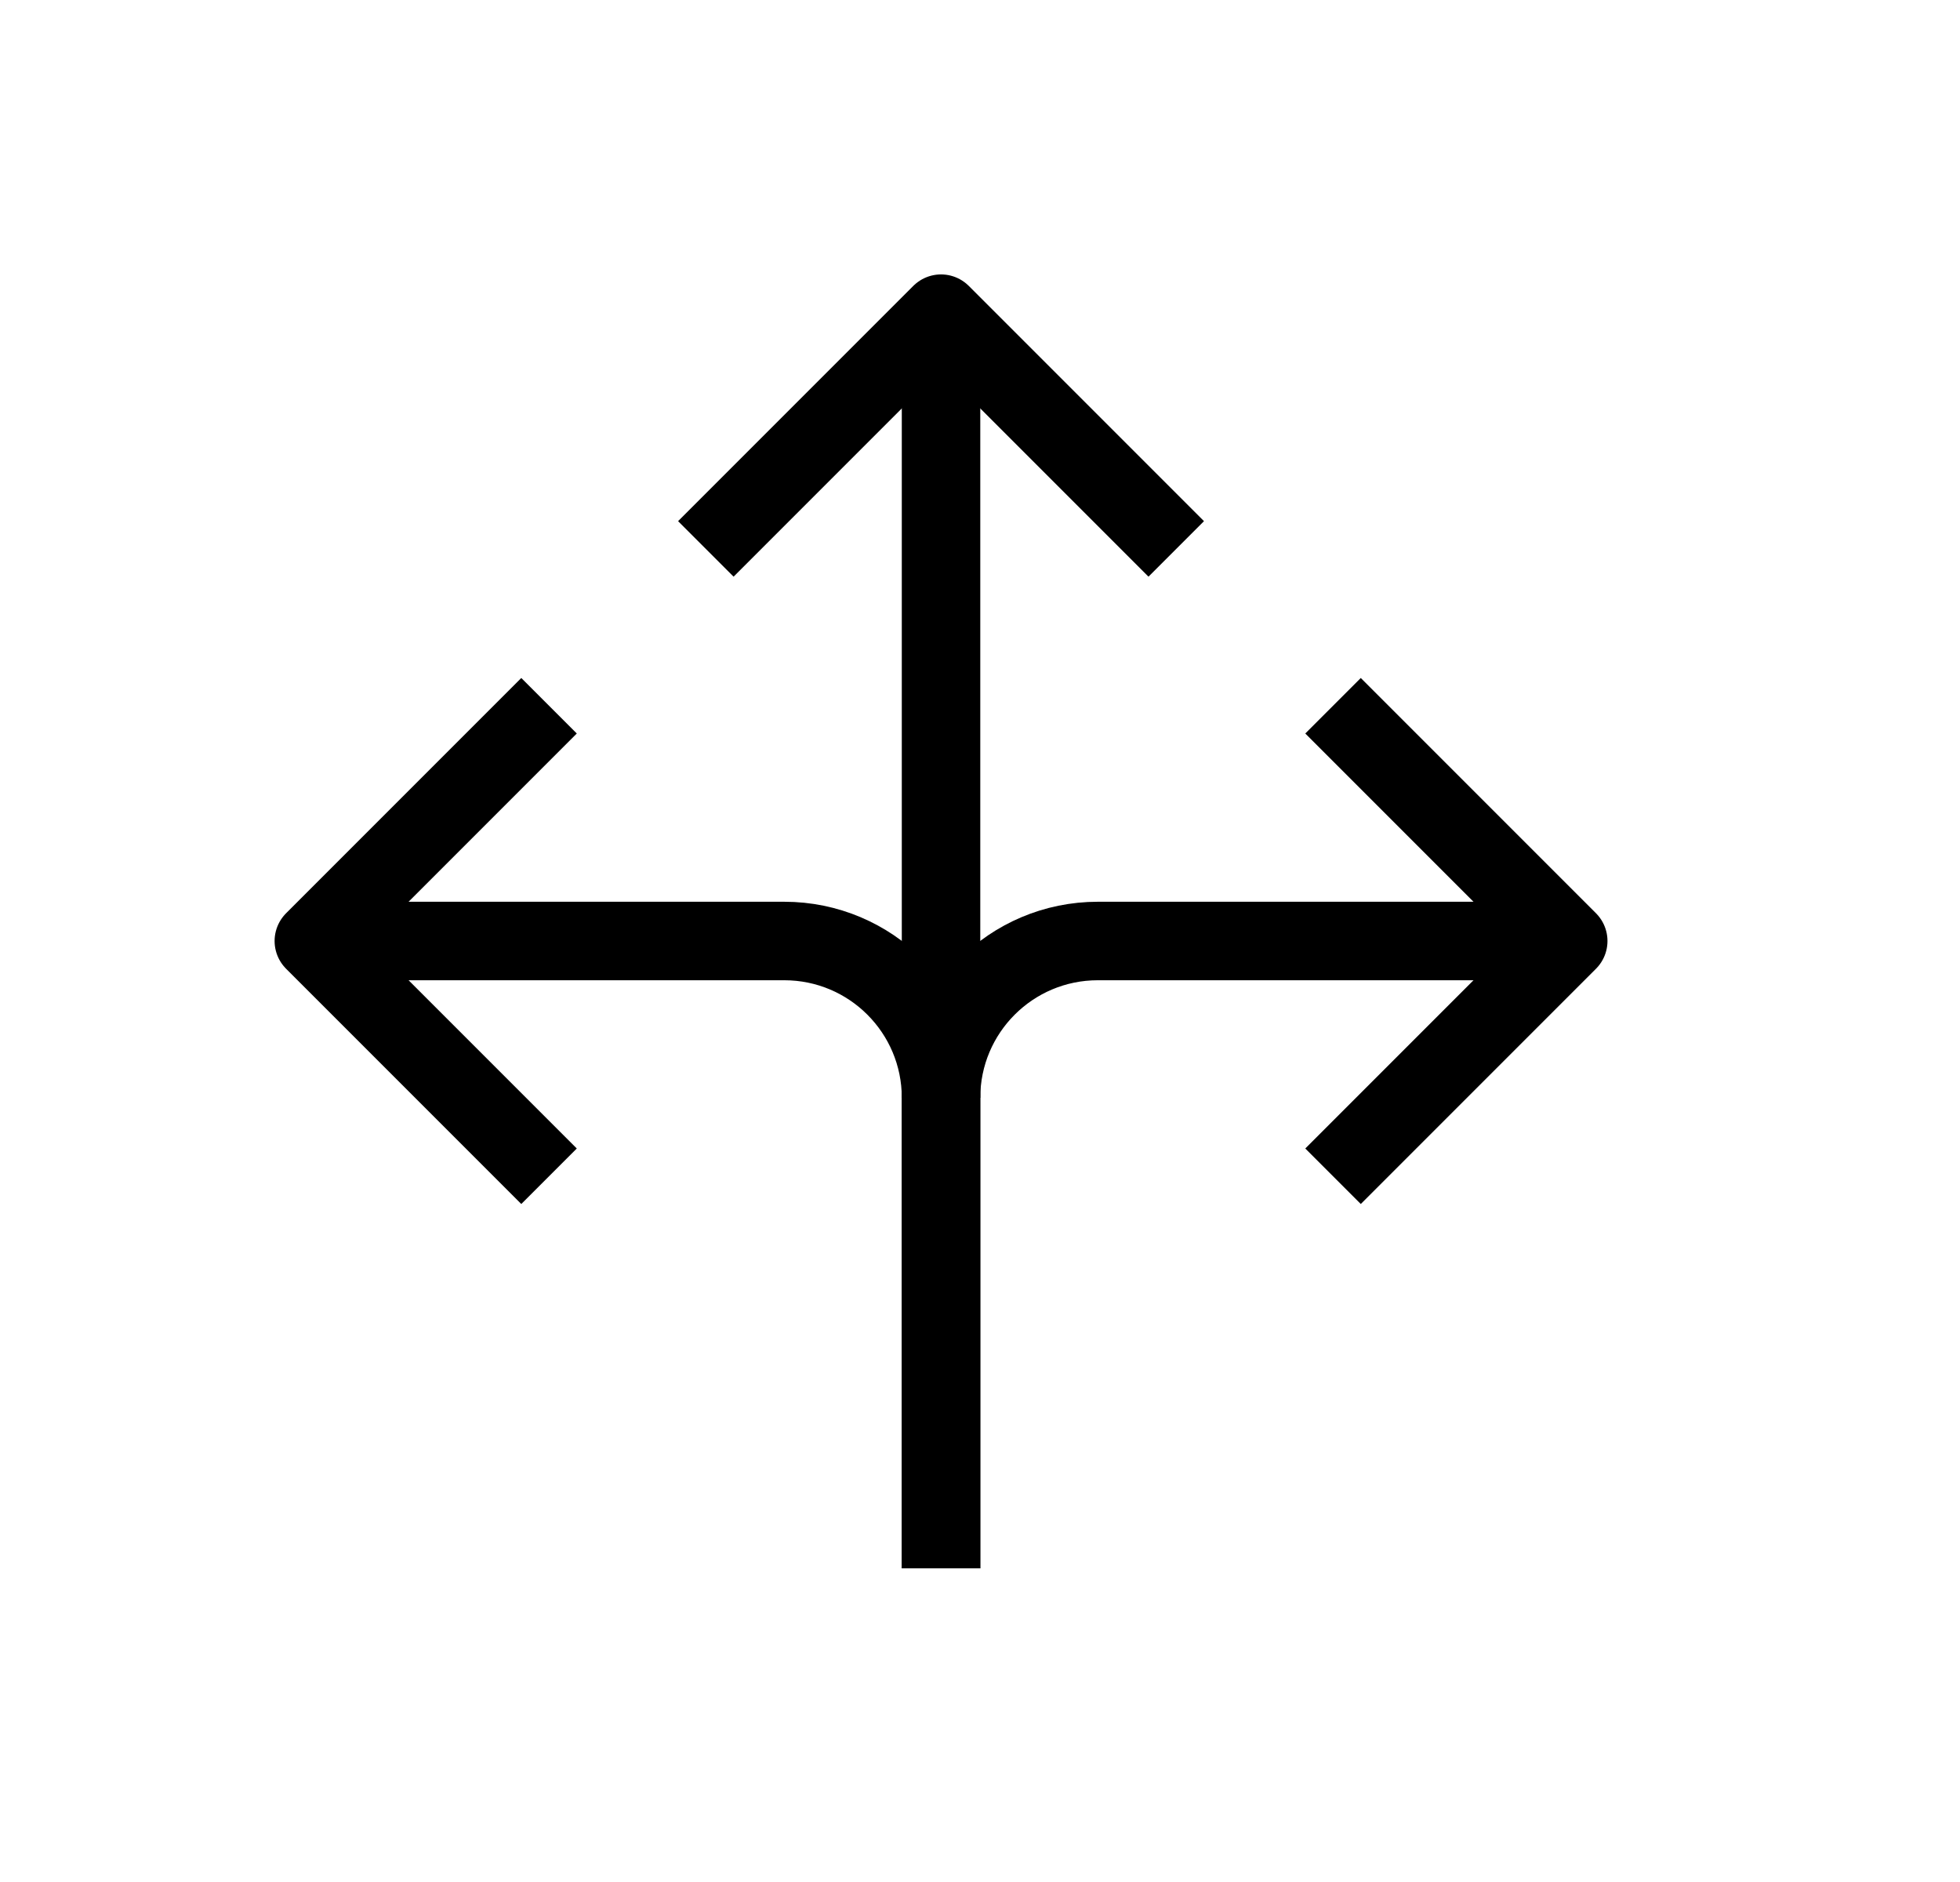 <svg width="25" height="24" viewBox="0 0 25 24" fill="none" xmlns="http://www.w3.org/2000/svg">
<path d="M4.003 12L10.003 12C11.108 12 12.003 12.895 12.003 14L12.003 20" stroke="black" stroke-width="1.001" stroke-linejoin="round"/>
<path d="M7.003 9C5.831 10.172 5.175 10.828 4.003 12L7.003 15" stroke="black" stroke-width="1.001" stroke-linejoin="round"/>
<path d="M20.003 12L14.003 12C12.898 12 12.003 12.895 12.003 14L12.003 20" stroke="black" stroke-width="1.001" stroke-linejoin="round"/>
<path d="M17.003 9C18.175 10.172 18.831 10.828 20.003 12L17.003 15" stroke="black" stroke-width="1.001" stroke-linejoin="round"/>
<path d="M12.003 4.5V14" stroke="black" stroke-width="1.001" stroke-linejoin="round"/>
<path d="M9.003 7C10.175 5.828 10.831 5.172 12.003 4L15.003 7" stroke="black" stroke-width="1.001" stroke-linejoin="round"/>
</svg>
